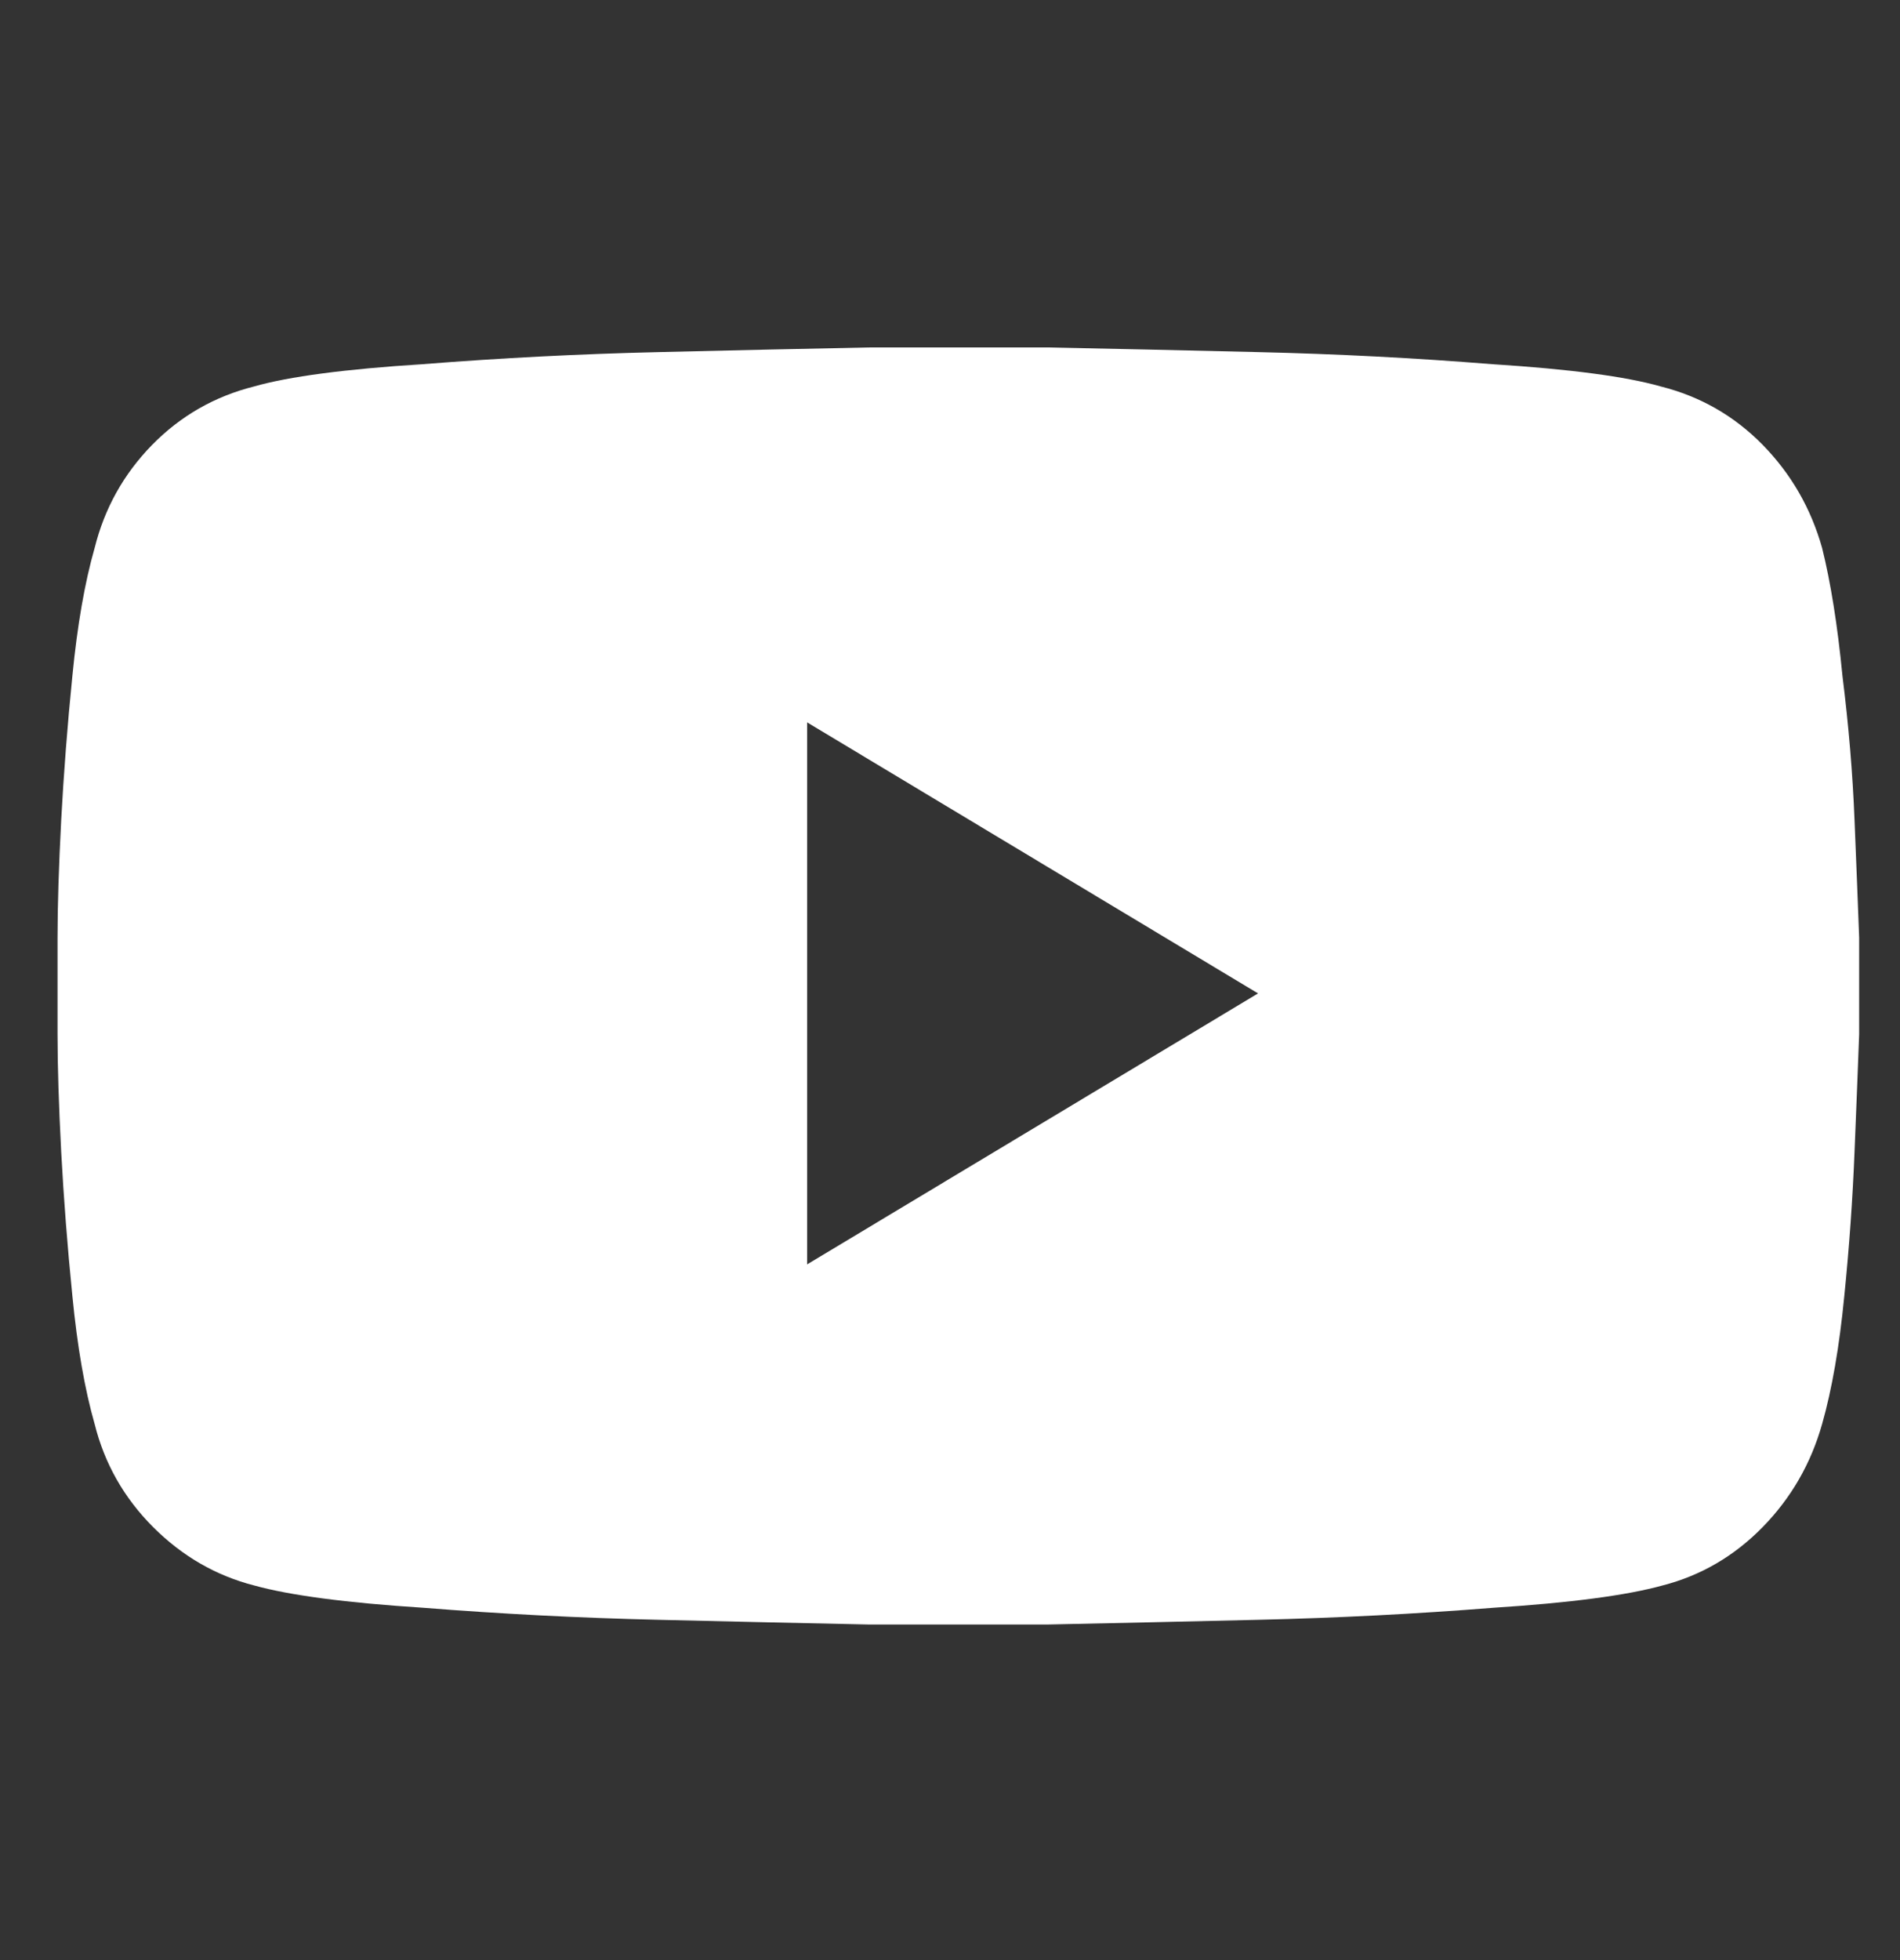 <svg width="32" height="33" viewBox="0 0 32 33" fill="none" xmlns="http://www.w3.org/2000/svg">
<rect x="0" y="0" width="32" height="33" fill="#333333" stroke="none"/>
<path d="M30.688 9.225C30.833 9.808 30.948 10.527 31.031 11.381C31.135 12.214 31.203 13.021 31.234 13.803C31.266 14.584 31.292 15.245 31.312 15.787C31.312 16.329 31.312 16.6 31.312 16.6C31.312 16.6 31.312 16.87 31.312 17.412C31.292 17.954 31.266 18.615 31.234 19.396C31.203 20.178 31.146 20.985 31.062 21.818C30.979 22.672 30.854 23.391 30.688 23.975C30.5 24.641 30.167 25.219 29.688 25.709C29.208 26.199 28.646 26.527 28 26.693C27.396 26.86 26.448 26.985 25.156 27.068C23.844 27.172 22.521 27.24 21.188 27.271C19.854 27.303 18.677 27.329 17.656 27.35C16.635 27.35 16.125 27.35 16.125 27.35C16.125 27.35 15.625 27.35 14.625 27.35C13.604 27.329 12.427 27.303 11.094 27.271C9.76 27.24 8.438 27.172 7.125 27.068C5.833 26.985 4.885 26.86 4.281 26.693C3.635 26.527 3.068 26.199 2.578 25.709C2.089 25.219 1.76 24.641 1.594 23.975C1.427 23.391 1.302 22.672 1.219 21.818C1.135 20.985 1.073 20.178 1.031 19.396C0.99 18.615 0.969 17.954 0.969 17.412C0.969 16.87 0.969 16.6 0.969 16.6C0.969 16.6 0.969 16.329 0.969 15.787C0.969 15.245 0.99 14.584 1.031 13.803C1.073 13.021 1.135 12.214 1.219 11.381C1.302 10.527 1.427 9.808 1.594 9.225C1.76 8.558 2.083 7.98 2.562 7.49C3.042 7.001 3.615 6.673 4.281 6.506C4.865 6.339 5.812 6.214 7.125 6.131C8.438 6.027 9.76 5.959 11.094 5.928C12.427 5.896 13.604 5.87 14.625 5.85C15.625 5.85 16.125 5.85 16.125 5.85C16.125 5.85 16.635 5.85 17.656 5.85C18.677 5.87 19.854 5.896 21.188 5.928C22.521 5.959 23.833 6.027 25.125 6.131C26.438 6.214 27.385 6.339 27.969 6.506C28.635 6.673 29.208 7.001 29.688 7.49C30.167 7.98 30.5 8.558 30.688 9.225ZM13.594 21.287L21.188 16.725L13.594 12.162V21.287Z" fill="white"/>
</svg>
